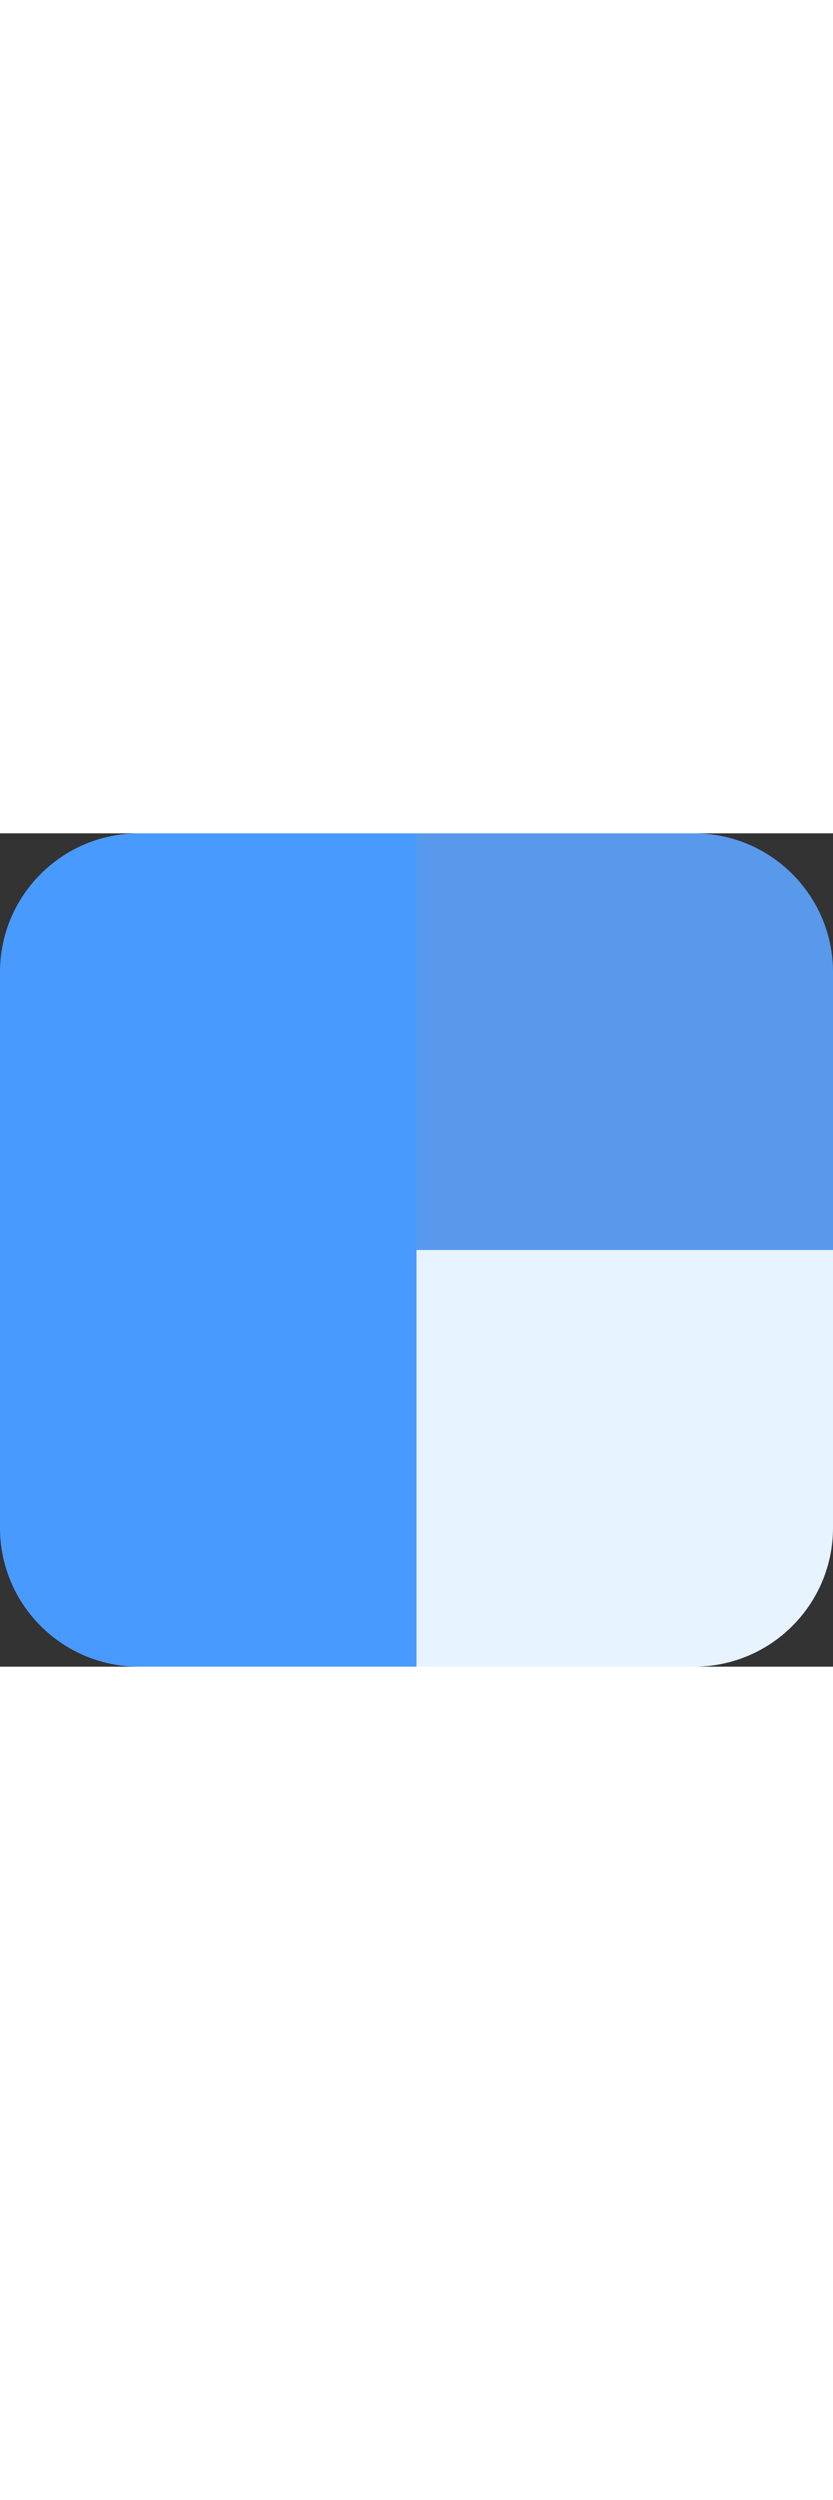 <svg width="40" viewBox="0 0 120 120" xmlns="http://www.w3.org/2000/svg"><rect x="0" y="0" width="120" height="120" fill="#333333" stroke="none"/><g fill="none" fill-rule="evenodd"><path d="M60 0v60h60V20c0-11.046-8.954-20-20-20H60z" fill="#5CA4FF" opacity=".9"/><path d="M0 60v40c0 11.046 8.954 20 20 20h40V60H0z" fill="#499AFF"/><path d="M60 60v60h40c11.046 0 20-8.954 20-20V60H60z" fill="#E7F3FF"/><path d="M0 20v40h60V0H20C8.954 0 0 8.954 0 20z" fill="#499AFF"/></g></svg>